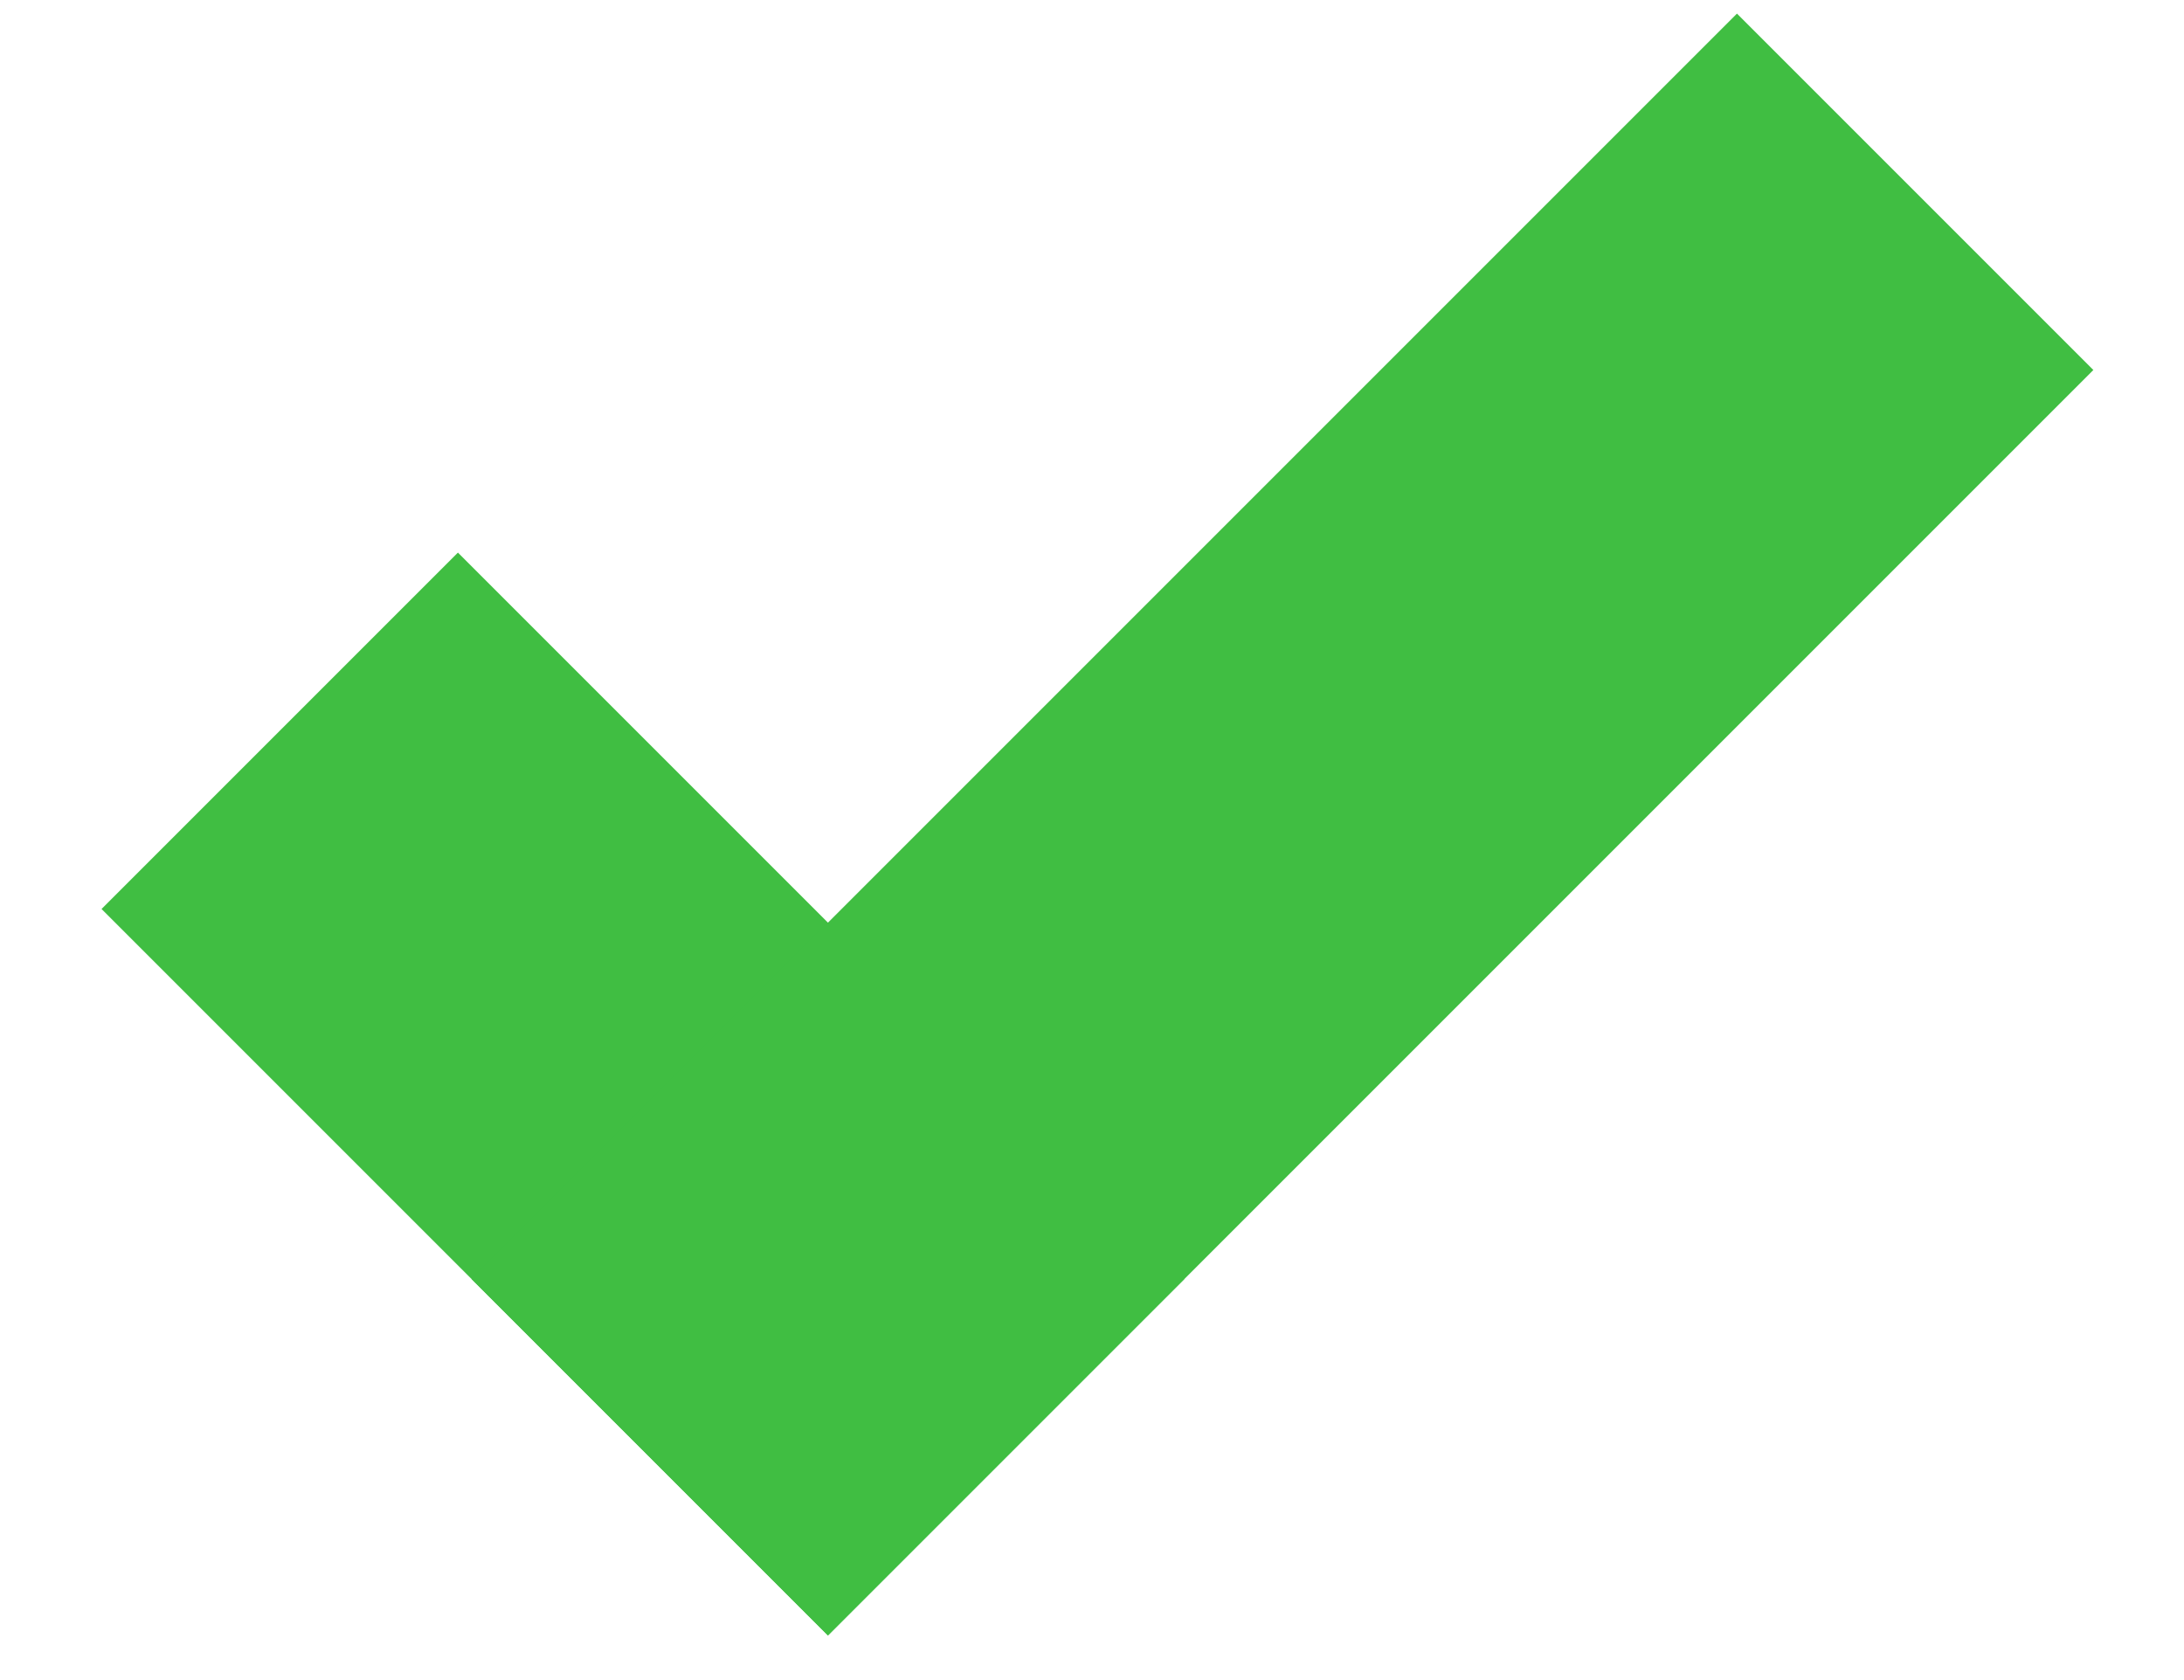 <?xml version="1.0" encoding="UTF-8" standalone="no"?>
<svg width="13px" height="10px" viewBox="0 0 13 10" version="1.1" xmlns="http://www.w3.org/2000/svg" xmlns:xlink="http://www.w3.org/1999/xlink">
    <!-- Generator: Sketch 41.2 (35397) - http://www.bohemiancoding.com/sketch -->
    <title>Group 3</title>
    <desc>Created with Sketch.</desc>
    <defs></defs>
    <g id="Tablet/Desktop" stroke="none" stroke-width="1" fill="none" fill-rule="evenodd" stroke-linecap="square">
        <g id="Default" transform="translate(-381, -301)" stroke="#40BE42" stroke-width="3">
            <g id="Group-3" transform="translate(387.962, 305.622) rotate(-45) translate(-387.962, -305.622) translate(383.462, 302.622)">
                <path d="M0.947,0.562 L0.947,3.677" id="Line"></path>
                <path d="M8.599,3.677 L0.947,3.677" id="Line"></path>
            </g>
        </g>
    </g>
</svg>